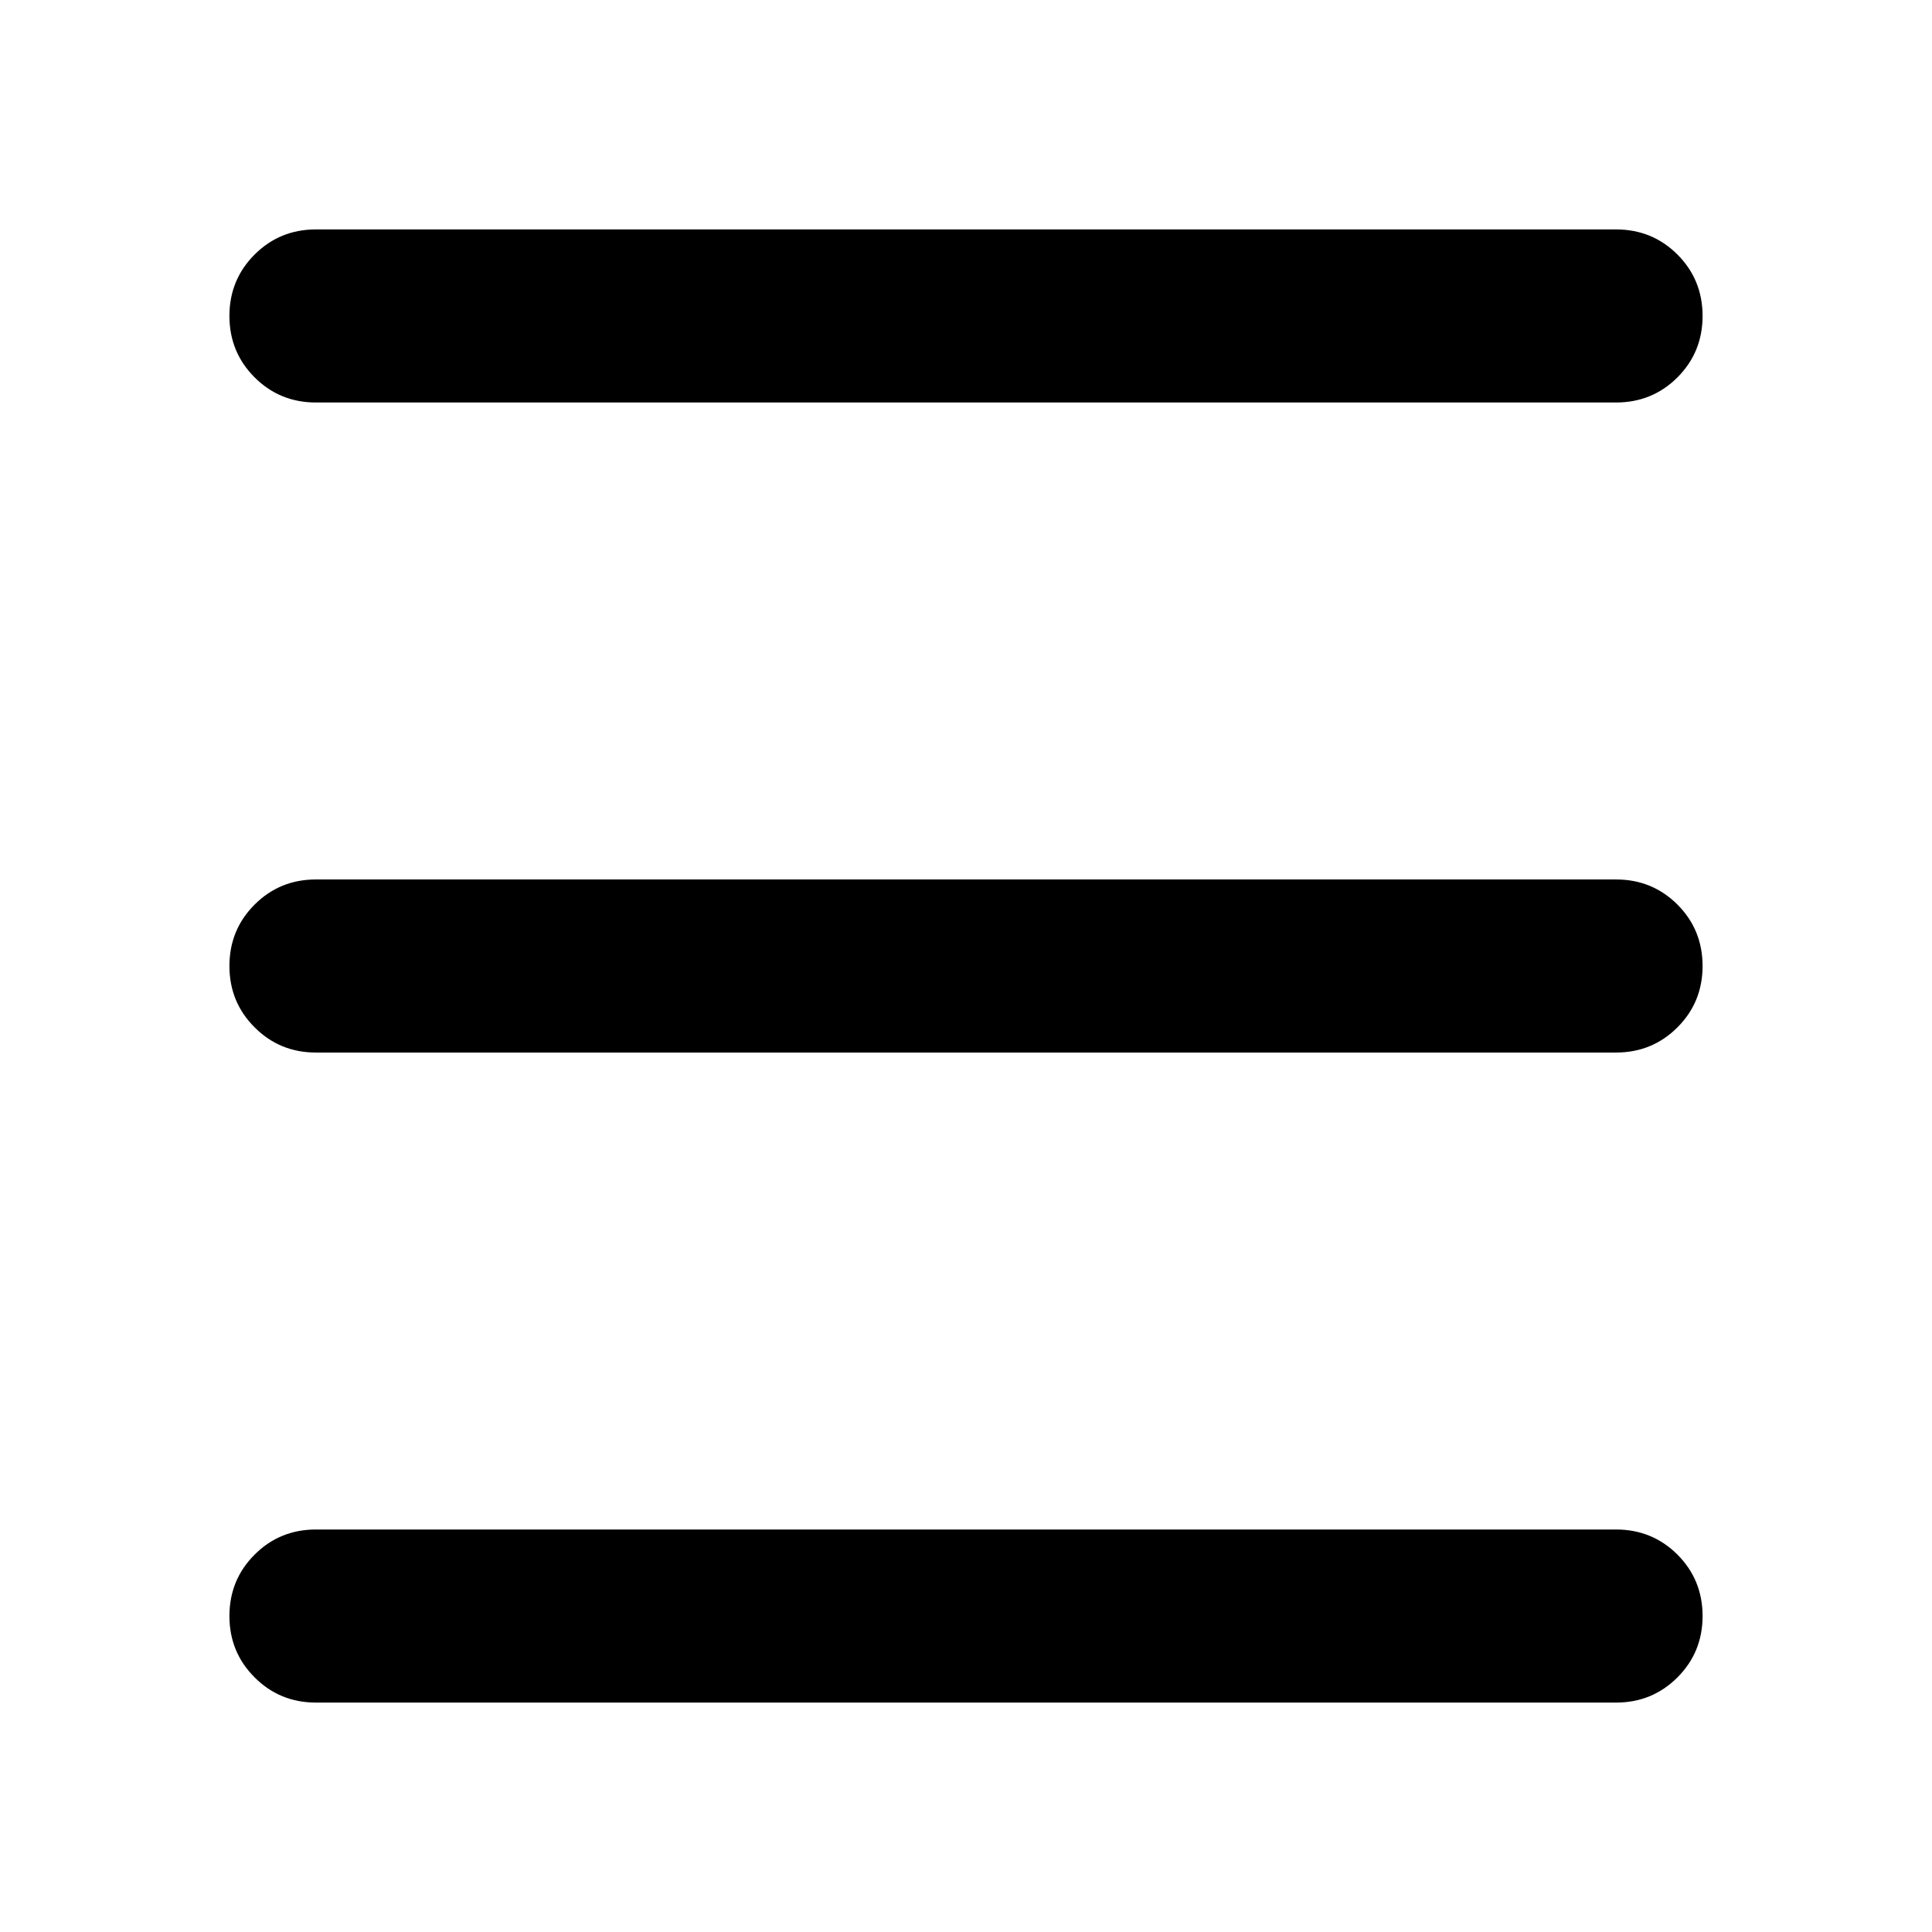 <svg xmlns="http://www.w3.org/2000/svg" height="24" width="24"><path d="M3.925 5q-.45 0-.762-.312-.313-.313-.313-.763t.313-.763q.312-.312.762-.312h16.15q.45 0 .763.312.312.313.312.763t-.312.763Q20.525 5 20.075 5Zm0 16.15q-.45 0-.762-.313-.313-.312-.313-.762t.313-.763Q3.475 19 3.925 19h16.15q.45 0 .763.312.312.313.312.763t-.312.762q-.313.313-.763.313Zm0-8.075q-.45 0-.762-.313Q2.85 12.45 2.85 12t.313-.763q.312-.312.762-.312h16.15q.45 0 .763.312.312.313.312.763t-.312.762q-.313.313-.763.313Z"/></svg>